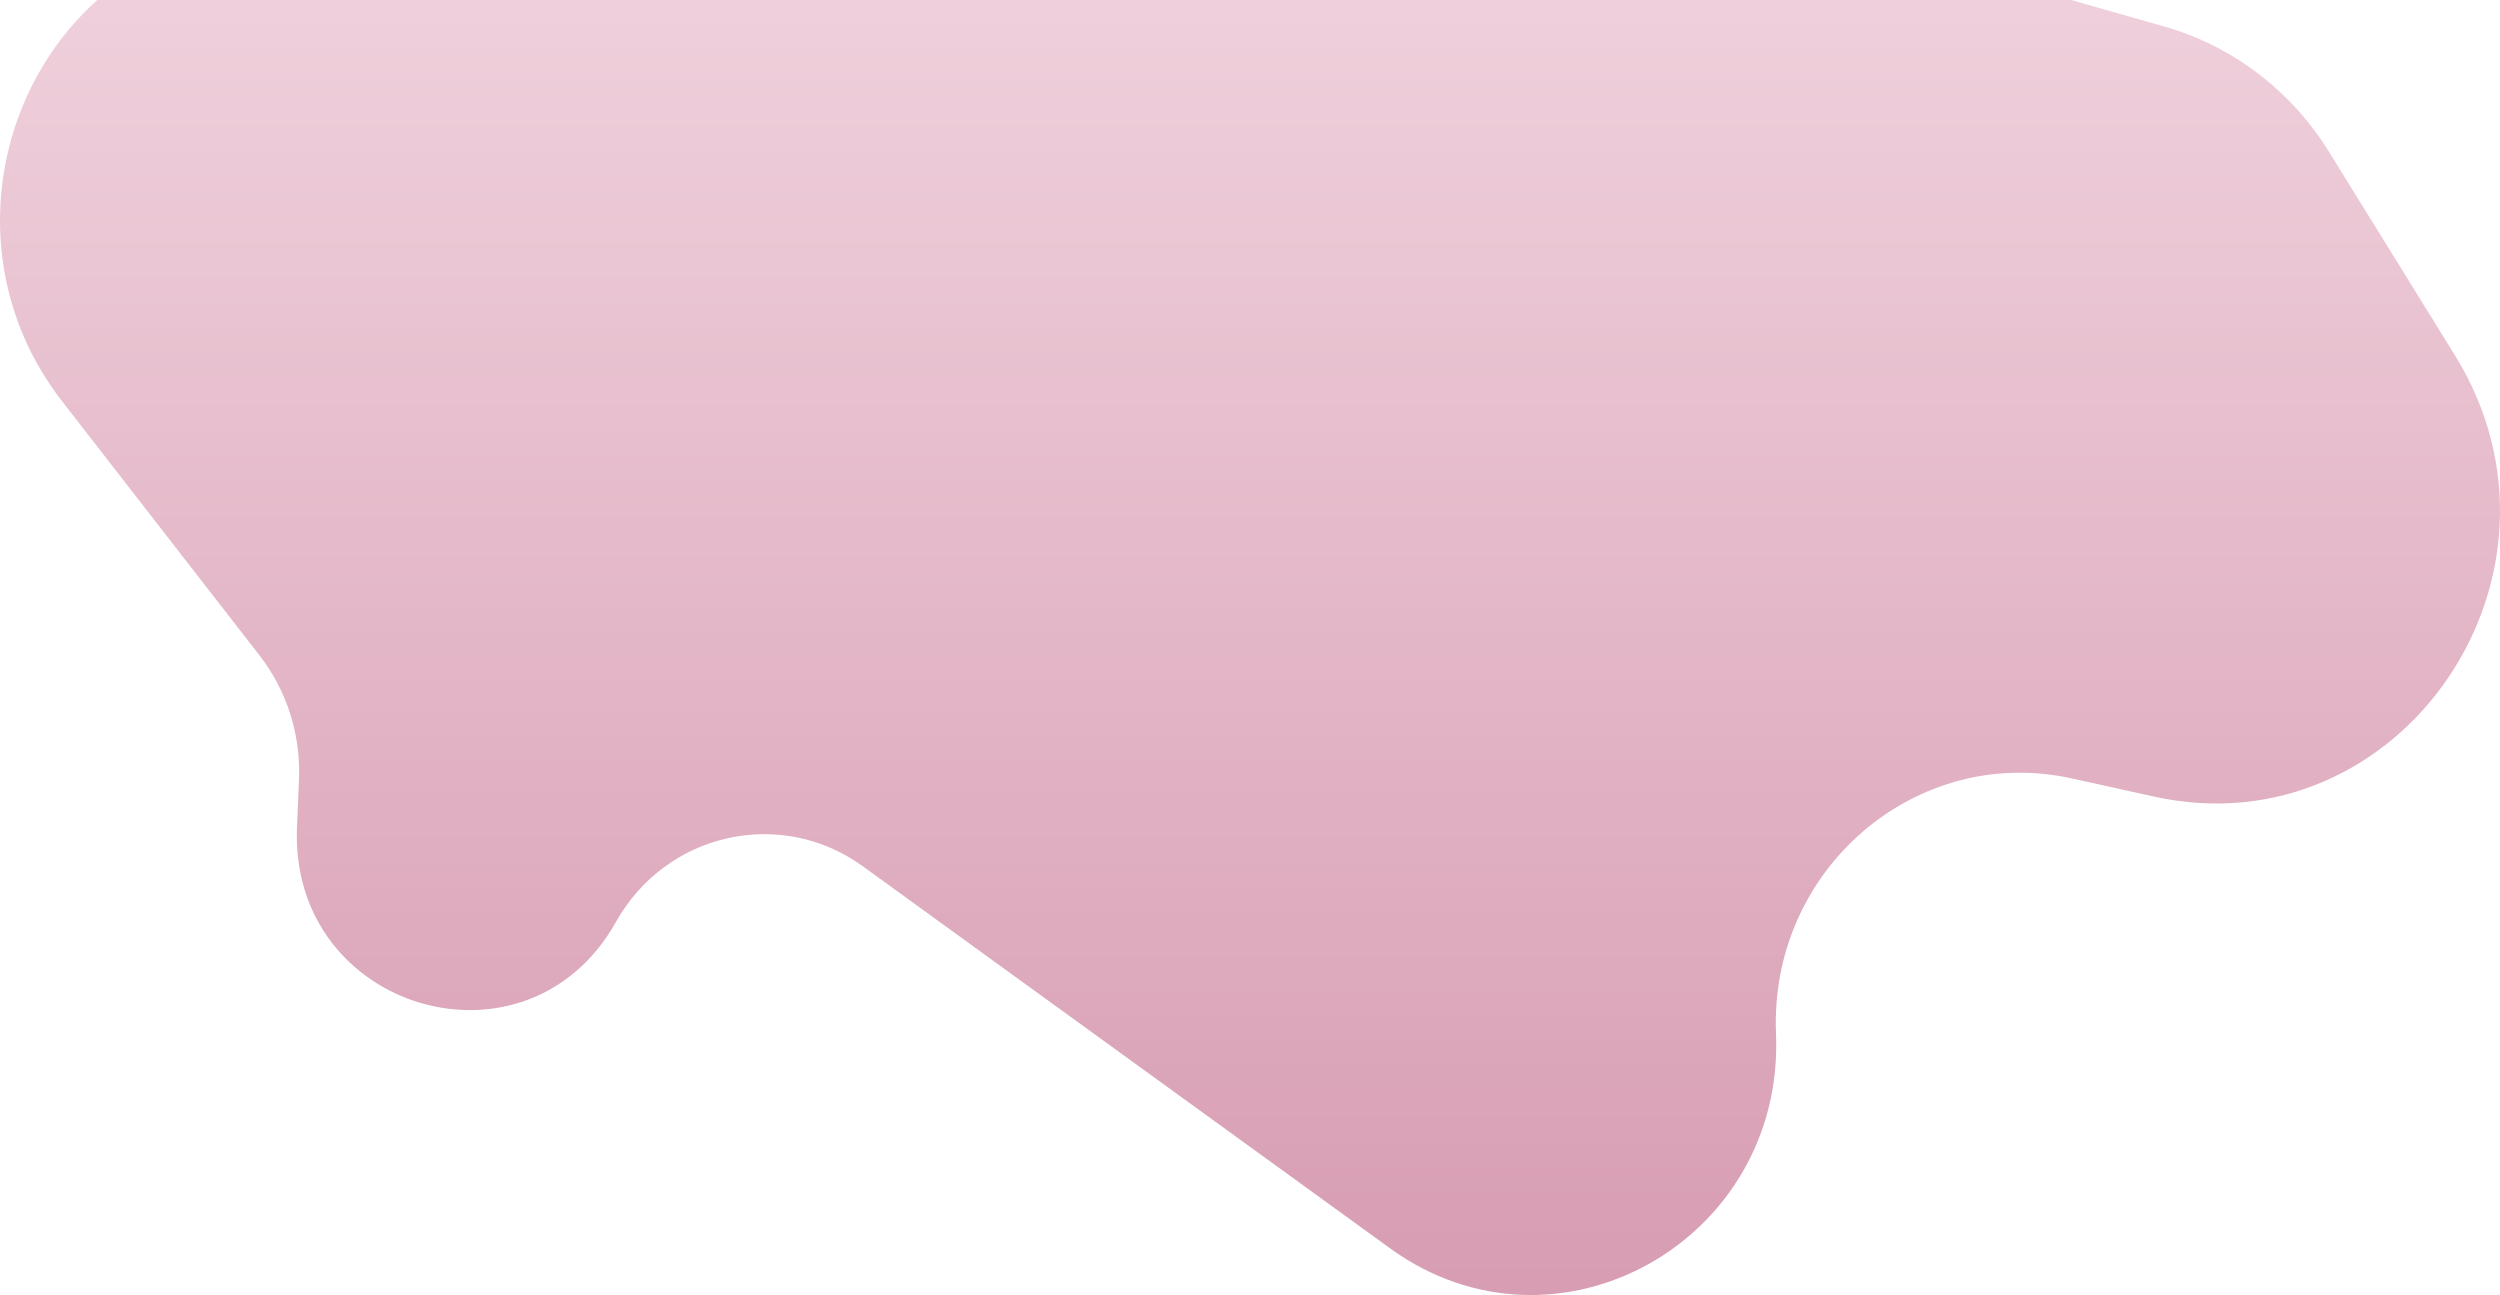 <?xml version="1.0" encoding="UTF-8" standalone="no"?><svg width='722' height='374' viewBox='0 0 722 374' fill='none' xmlns='http://www.w3.org/2000/svg'>
<path opacity='0.43' d='M229.492 -143.363C262.08 -193.546 334.127 -193.546 366.715 -143.363L411.48 -74.43C422.43 -57.567 438.95 -45.301 458.016 -39.876L625.037 7.654C644.702 13.25 661.635 26.116 672.555 43.757L708.971 102.589C748.063 165.745 693.384 245.834 621.964 230.031L598.415 224.821C553.198 214.816 510.944 251.238 512.913 298.521C515.411 358.523 449.423 395.274 401.516 360.562L249.206 250.2C225.453 232.989 192.374 240.438 177.881 266.262C152.15 312.109 83.574 291.794 85.774 238.976L86.351 225.117C86.89 212.169 82.848 199.456 74.967 189.31L17.933 115.884C-18.753 68.655 3.537 -1.557 60.348 -17.724L138.191 -39.876C157.257 -45.301 173.776 -57.567 184.727 -74.43L229.492 -143.363Z' fill='url(#paint0_linear_58_423)'/>
<defs>
<linearGradient id='paint0_linear_58_423' x1='377.399' y1='-249.017' x2='377.399' y2='445.719' gradientUnits='userSpaceOnUse'>
<stop stop-color='#FFE0EC'/>
<stop offset='1' stop-color='#99043B'/>
</linearGradient>
</defs>
</svg>
